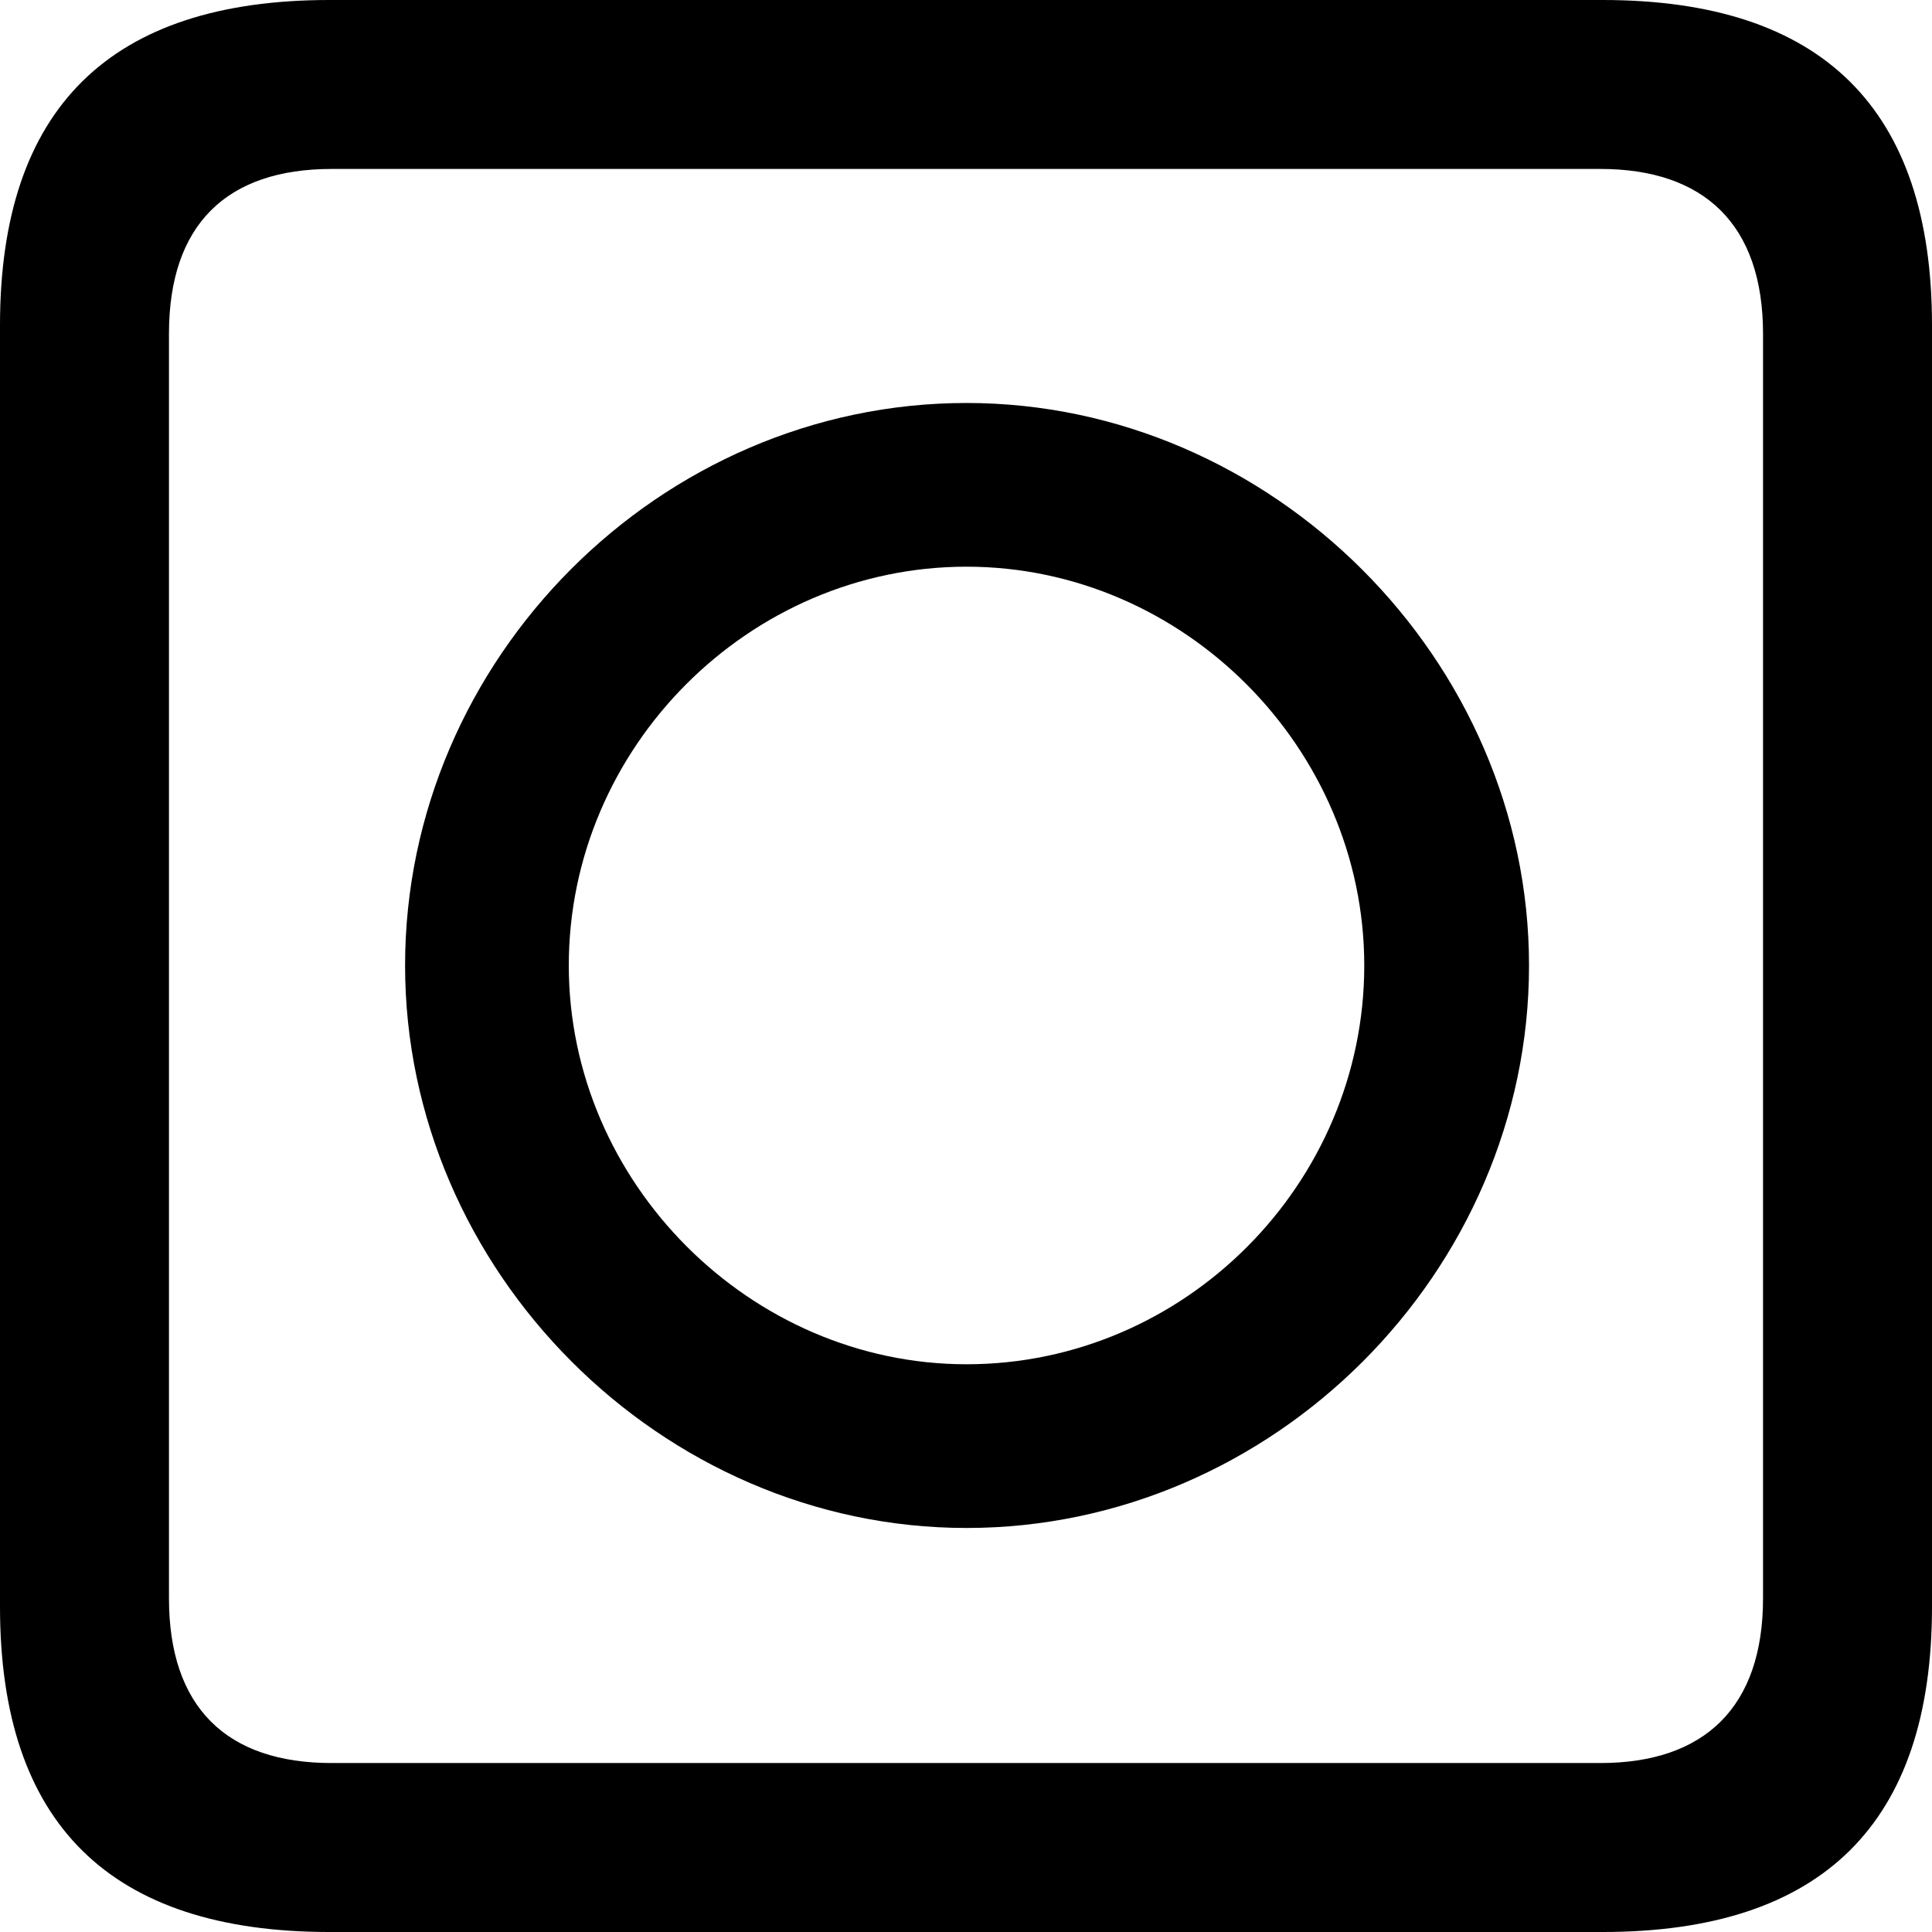 <?xml version="1.0" encoding="UTF-8" standalone="no"?>
<svg xmlns="http://www.w3.org/2000/svg"
     width="898.926" height="898.926"
     viewBox="0 0 898.926 898.926"
     fill="currentColor">
  <path d="M153.318 898.929H745.608C848.148 898.929 898.928 848.149 898.928 747.559V151.369C898.928 50.779 848.148 -0.001 745.608 -0.001H153.318C51.268 -0.001 -0.002 50.289 -0.002 151.369V747.559C-0.002 848.63 51.268 898.929 153.318 898.929ZM154.298 820.309C105.468 820.309 78.618 794.429 78.618 743.649V155.269C78.618 104.49 105.468 78.609 154.298 78.609H744.628C792.968 78.609 820.308 104.49 820.308 155.269V743.649C820.308 794.429 792.968 820.309 744.628 820.309ZM449.708 710.939C592.288 710.939 711.428 591.799 711.428 449.219C711.428 307.13 591.798 187.5 449.708 187.5C307.128 187.5 188.478 306.639 188.478 449.219C188.478 591.309 307.618 710.939 449.708 710.939ZM449.708 634.769C349.118 634.769 264.648 550.289 264.648 449.219C264.648 347.659 348.628 263.67 449.708 263.67C550.778 263.67 634.768 348.139 634.768 449.219C634.768 550.779 551.268 634.769 449.708 634.769Z"/>
</svg>